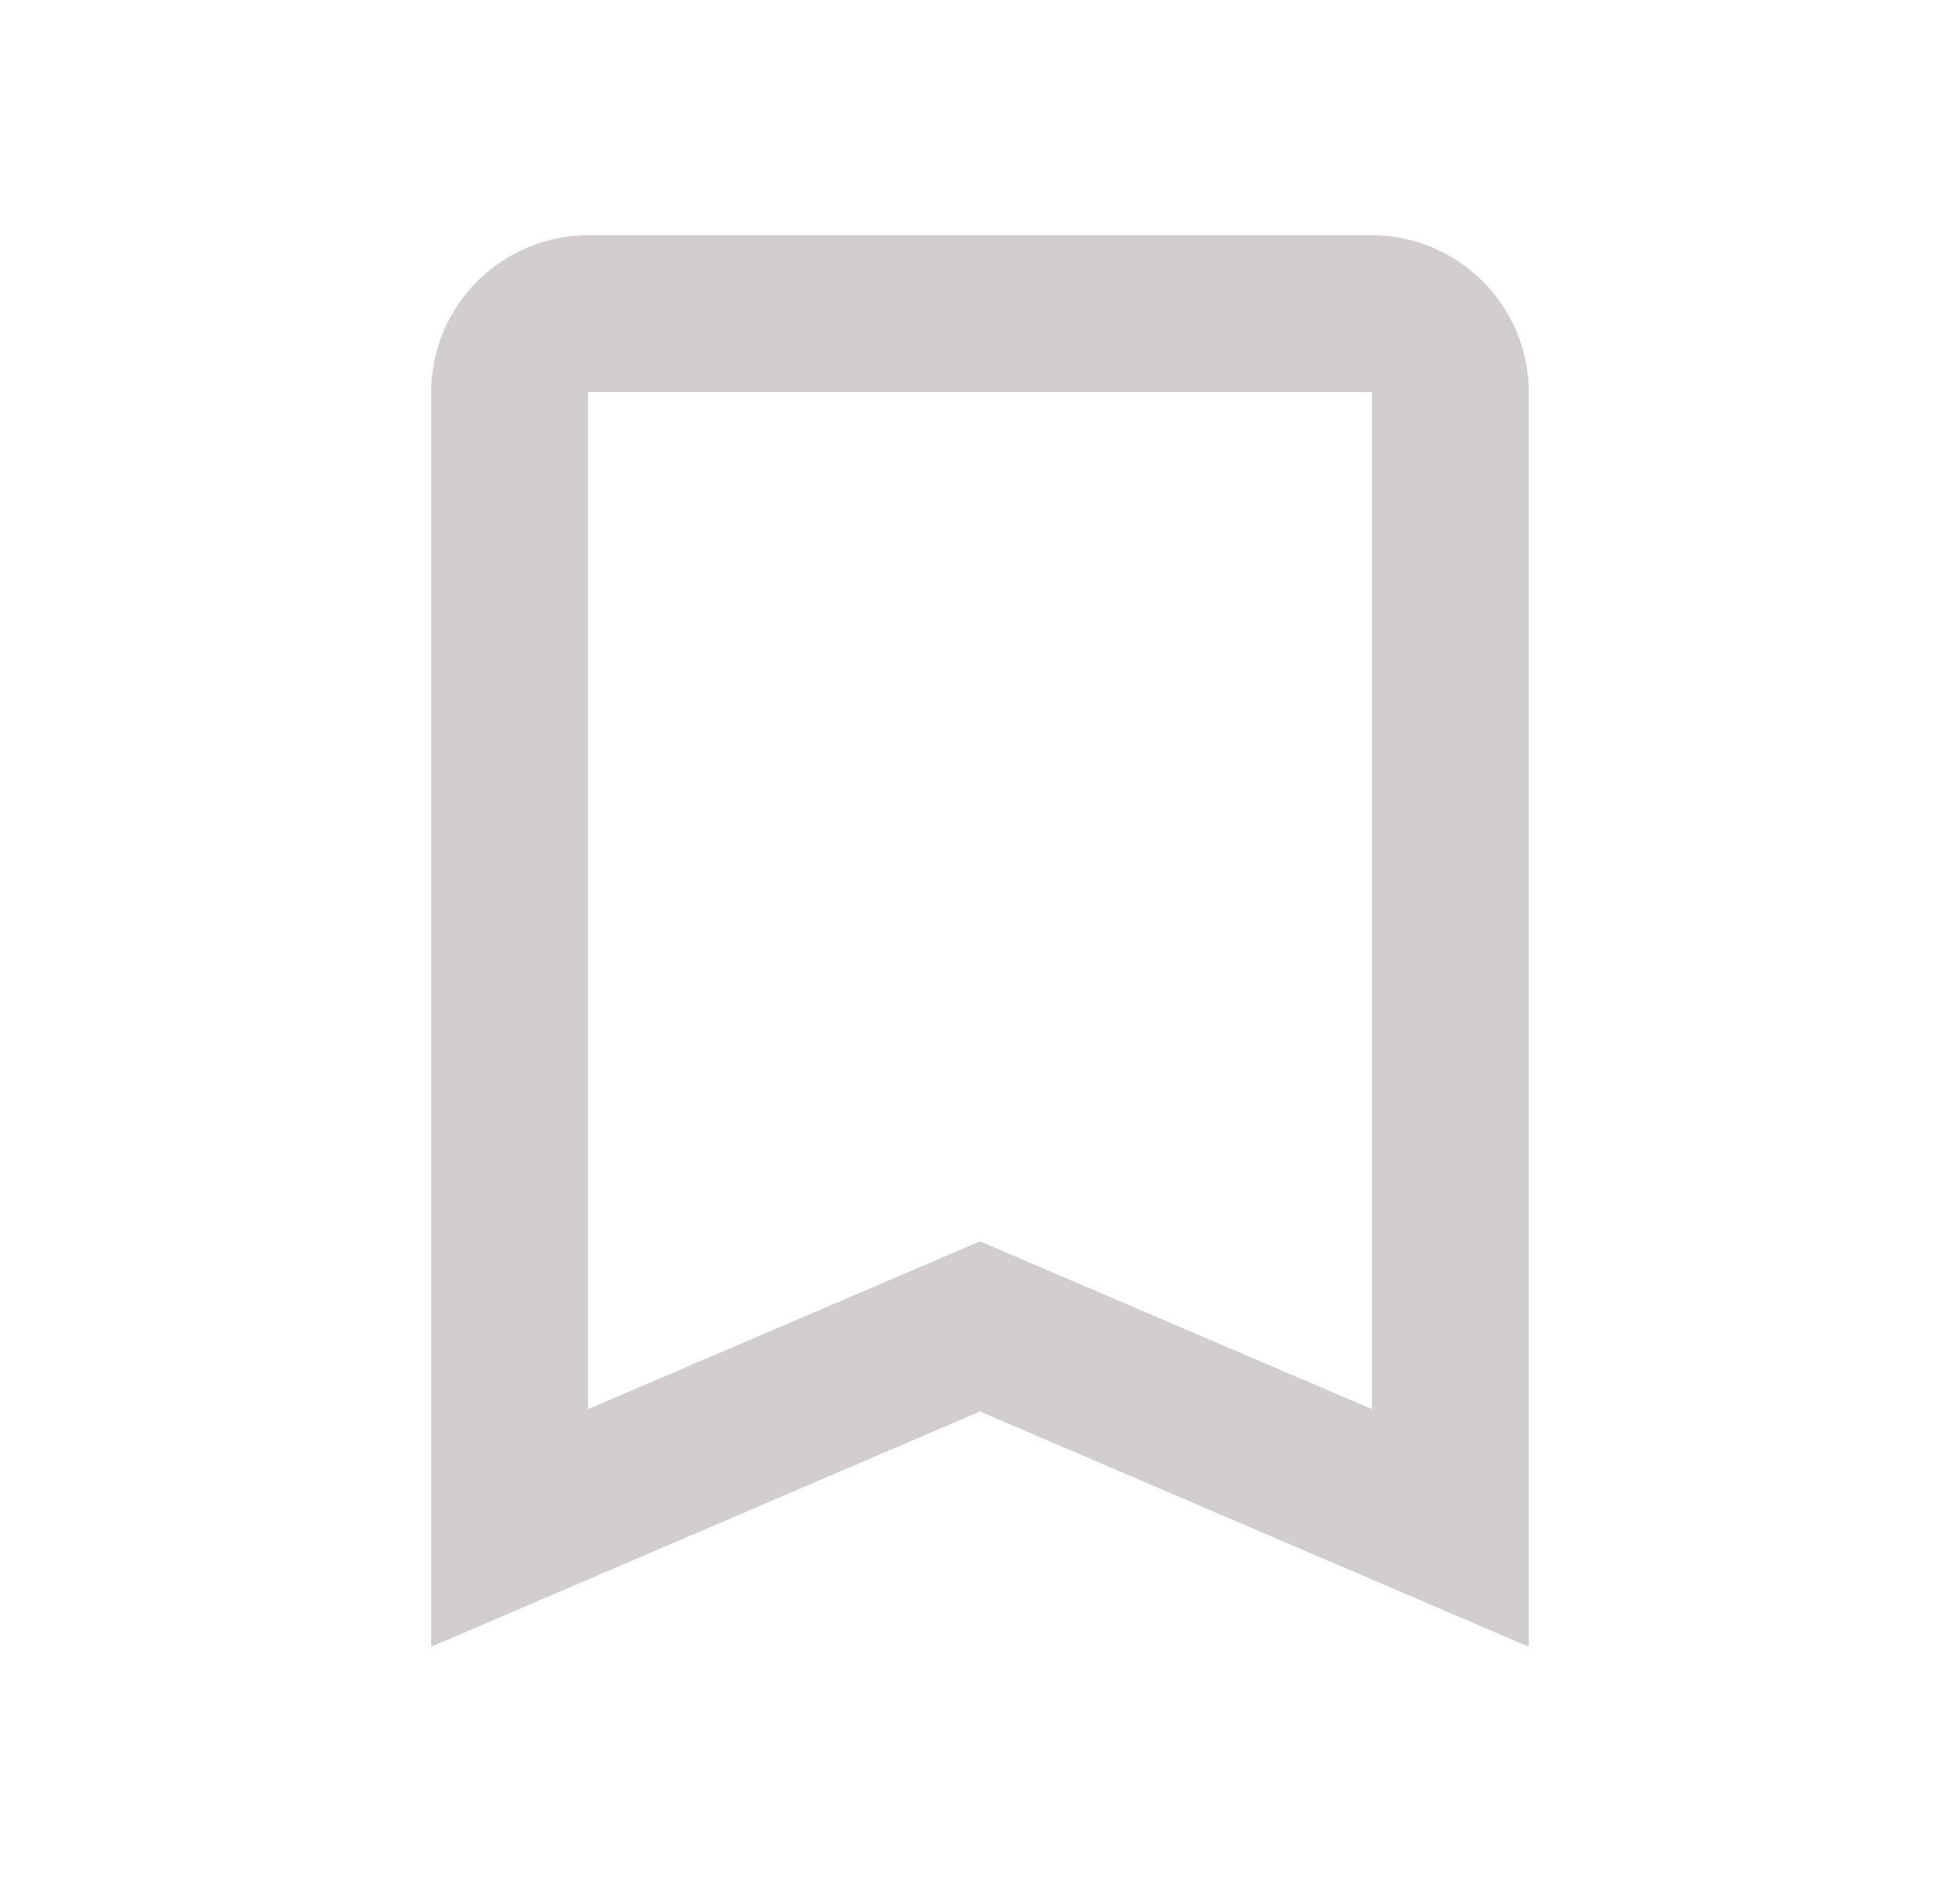 <svg width="25" height="24" viewBox="0 0 25 24" fill="none" xmlns="http://www.w3.org/2000/svg">
<path d="M17.5 3H7.5C6.4 3 5.5 3.9 5.5 5V21L12.5 18L19.5 21V5C19.5 3.9 18.6 3 17.5 3ZM17.5 17.97L12.5 15.83L7.5 17.97V5H17.5V17.97Z" fill="#D3CECE"/>
</svg>

